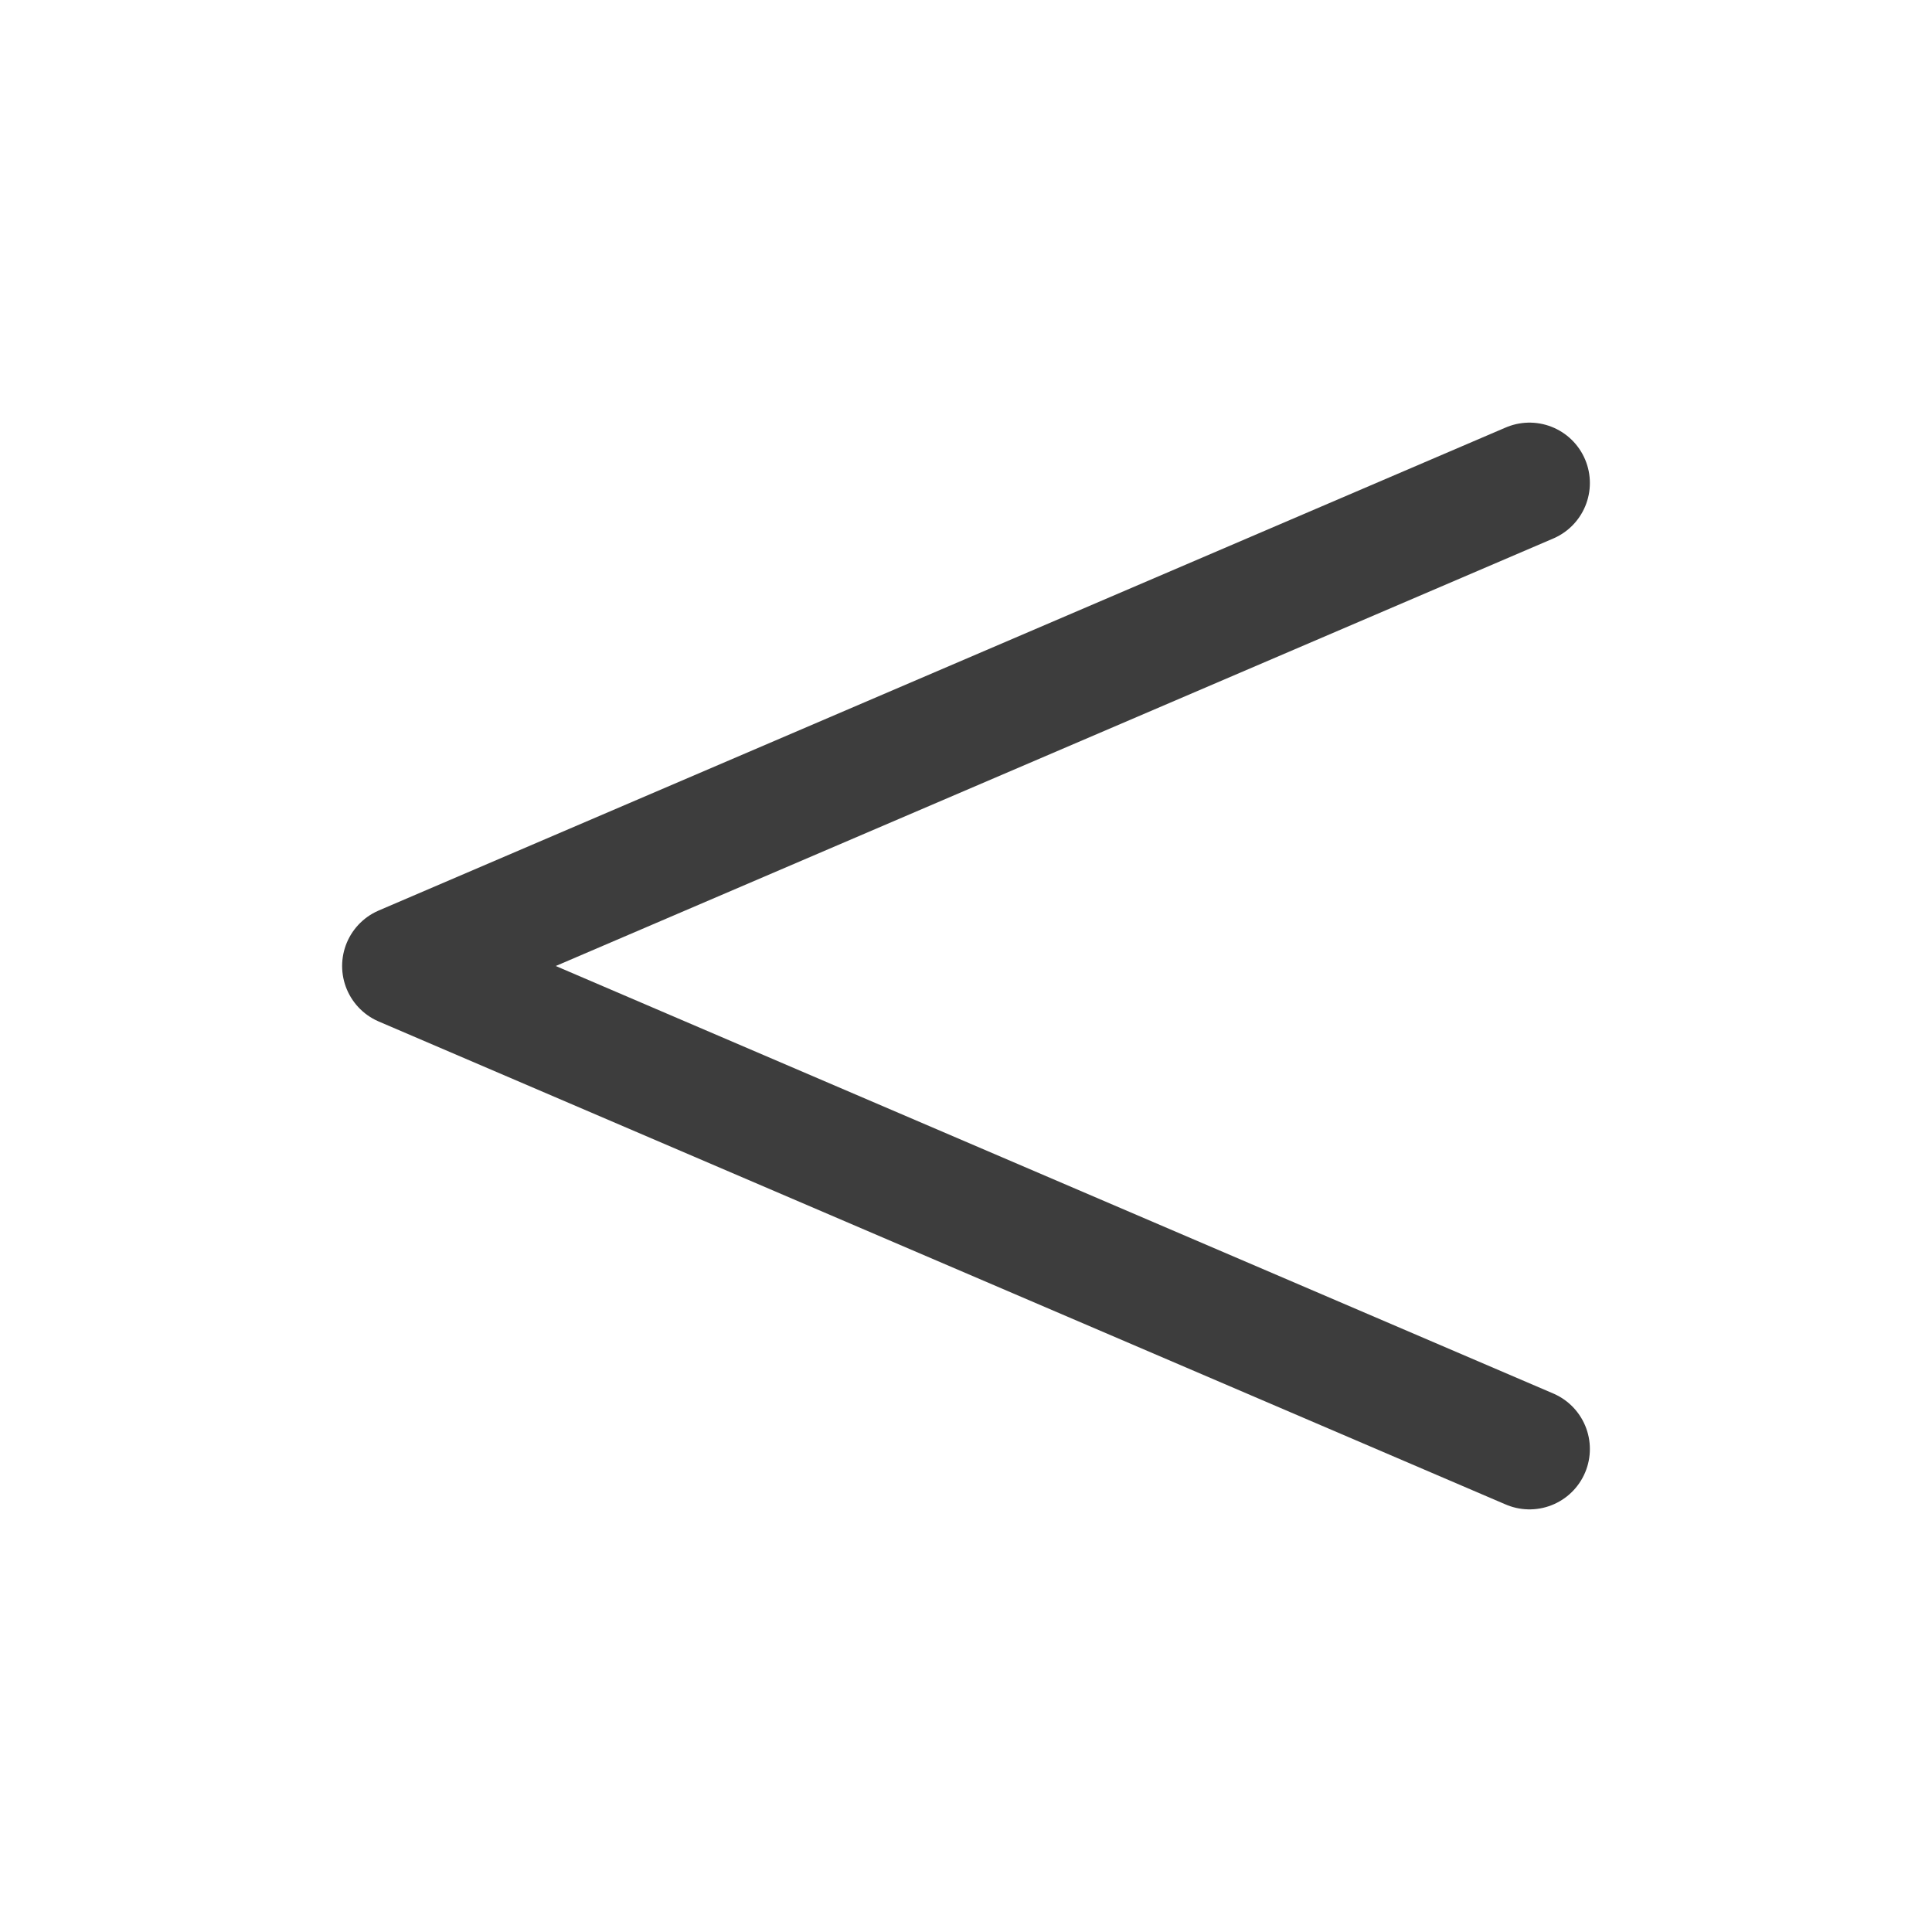 <svg width="24" height="24" viewBox="0 0 24 24" fill="none" xmlns="http://www.w3.org/2000/svg">
<path d="M19 18L5 12L19 6" stroke="#3D3D3D" stroke-width="1.5" stroke-linecap="round" stroke-linejoin="round"/>
</svg>
